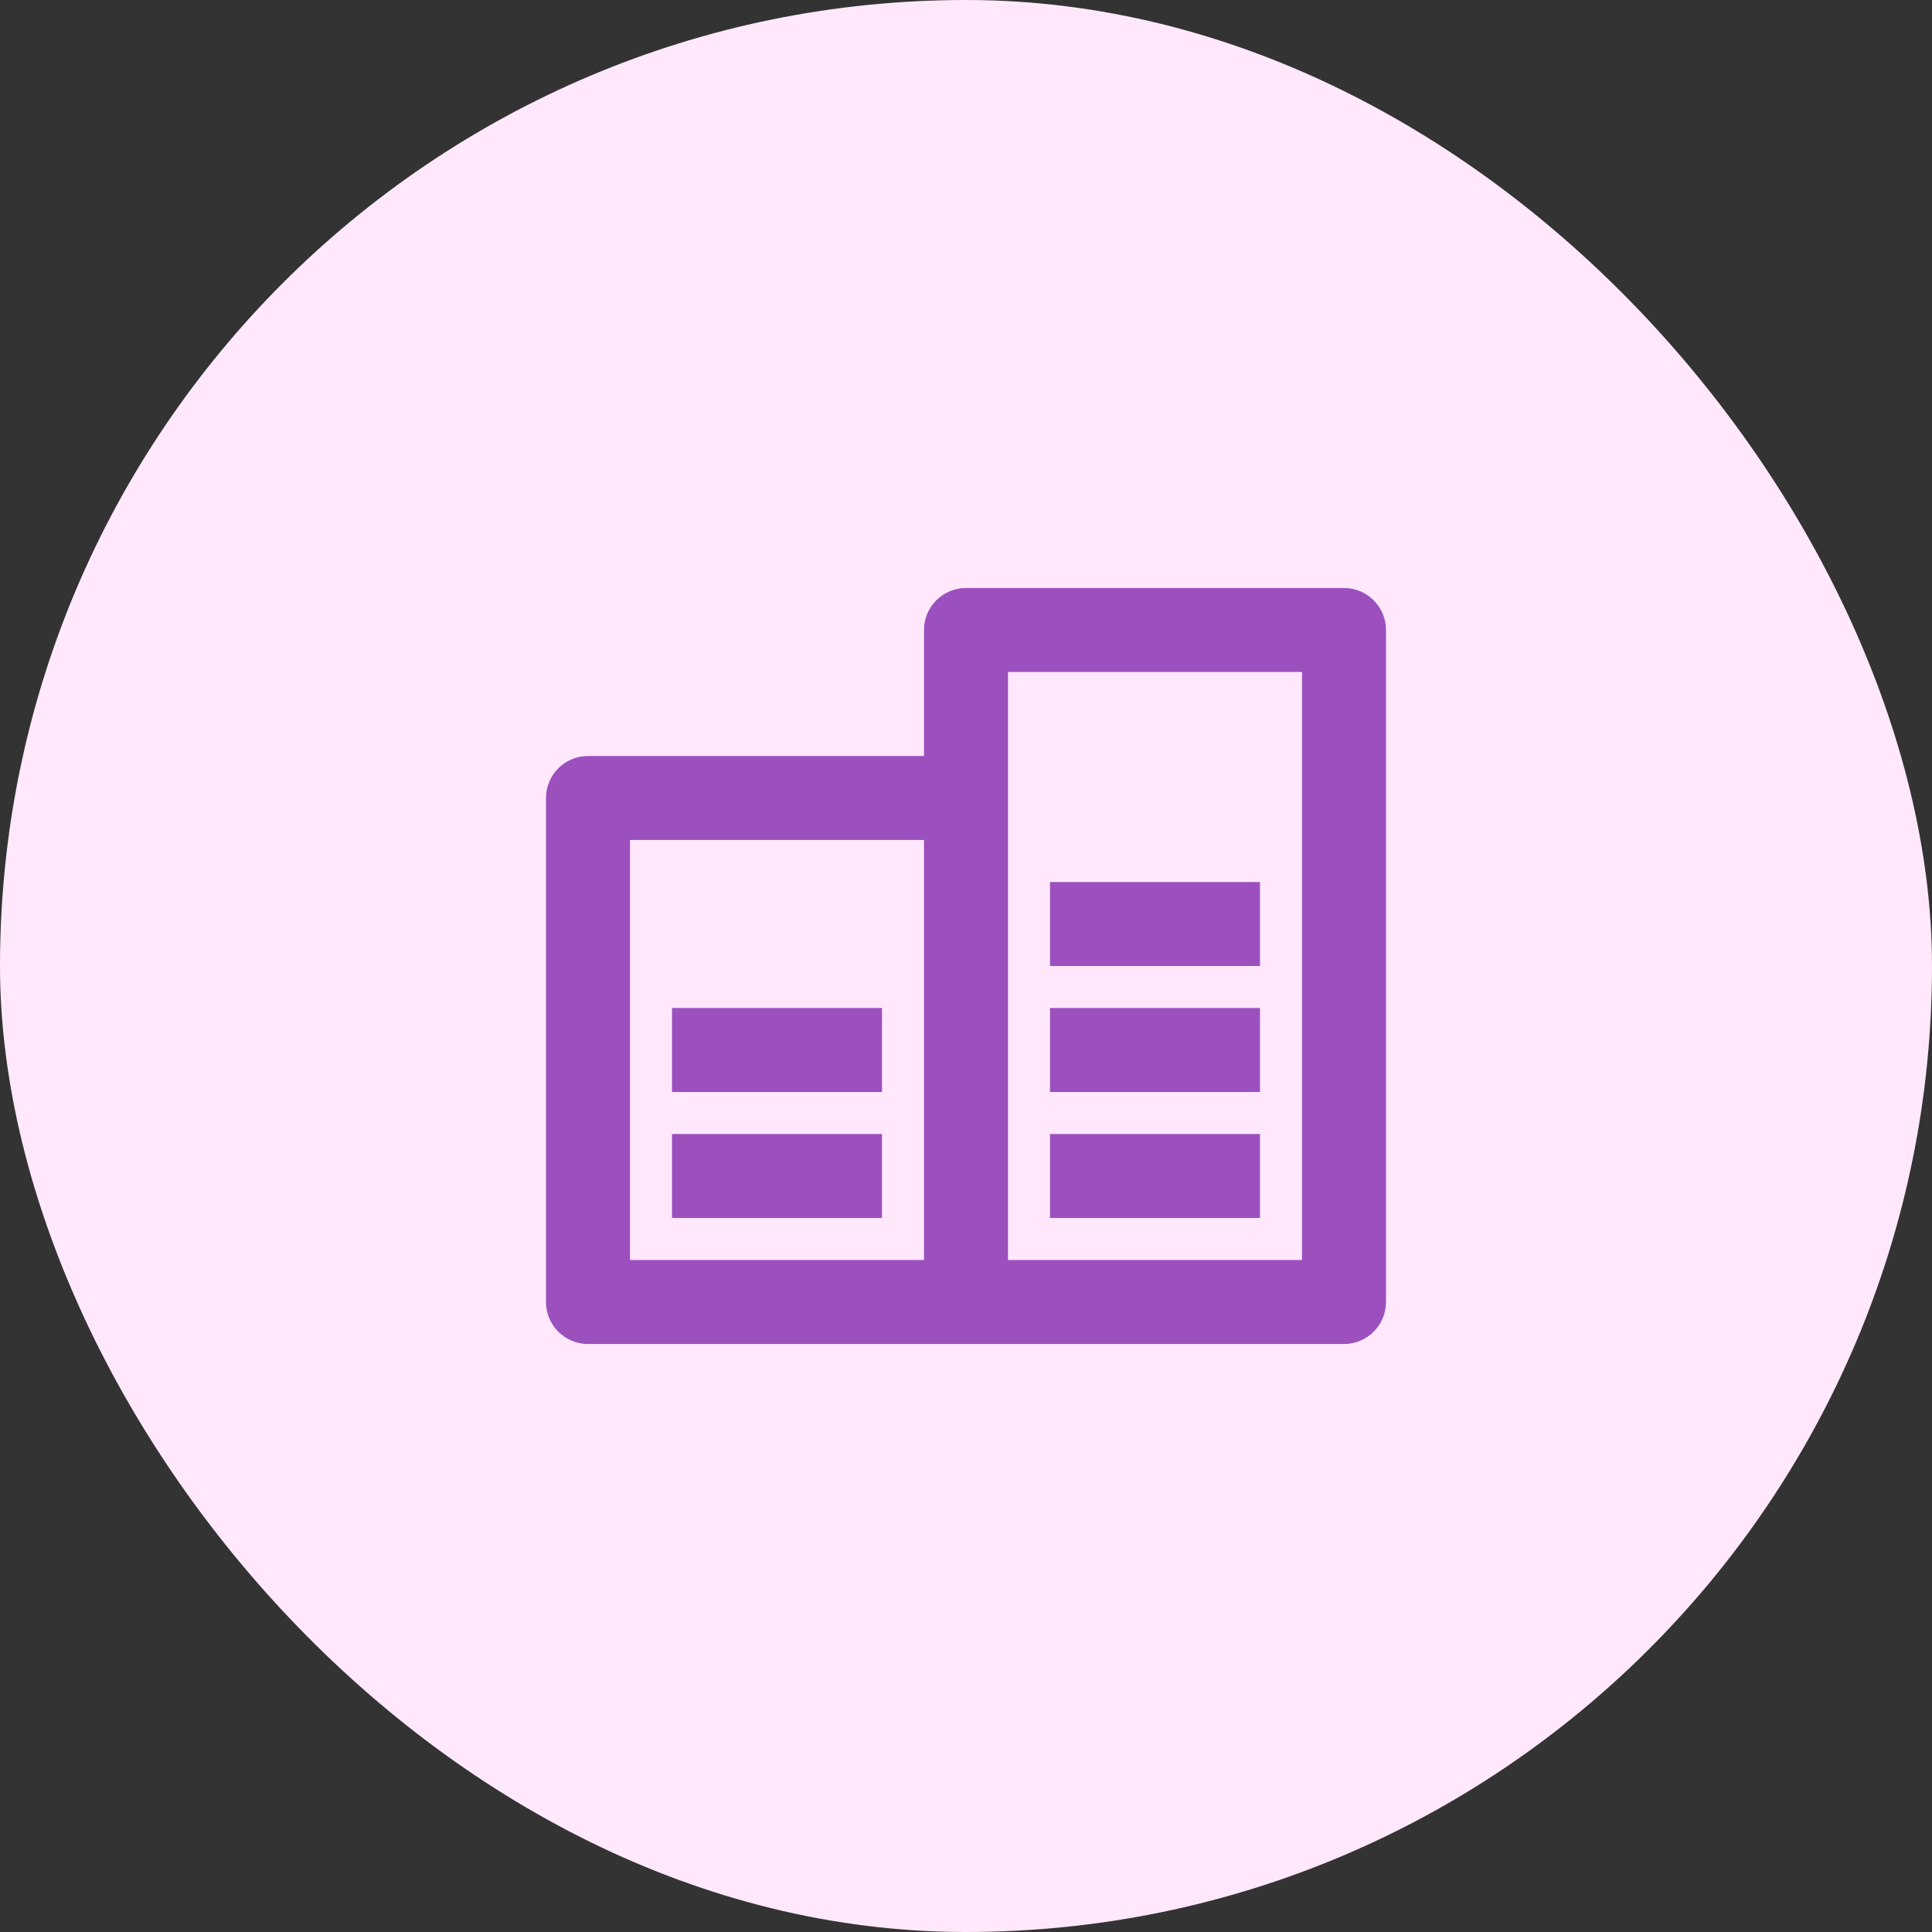 <svg width="46" height="46" viewBox="0 0 46 46" fill="none" xmlns="http://www.w3.org/2000/svg">
<rect x="0" y="0" width="46" height="46" fill="#333333" stroke="none"/>
<rect width="46" height="46" rx="23" fill="#FFE8FB"/>
<path d="M22 30V20H15V30H22ZM22 18V15C22 14.448 22.448 14 23 14H32C32.552 14 33 14.448 33 15V31C33 31.552 32.552 32 32 32H14C13.448 32 13 31.552 13 31V19C13 18.448 13.448 18 14 18H22ZM24 16V30H31V16H24ZM16 27H21V29H16V27ZM25 27H30V29H25V27ZM25 24H30V26H25V24ZM25 21H30V23H25V21ZM16 24H21V26H16V24Z" fill="#9B50BE"/>
</svg>
